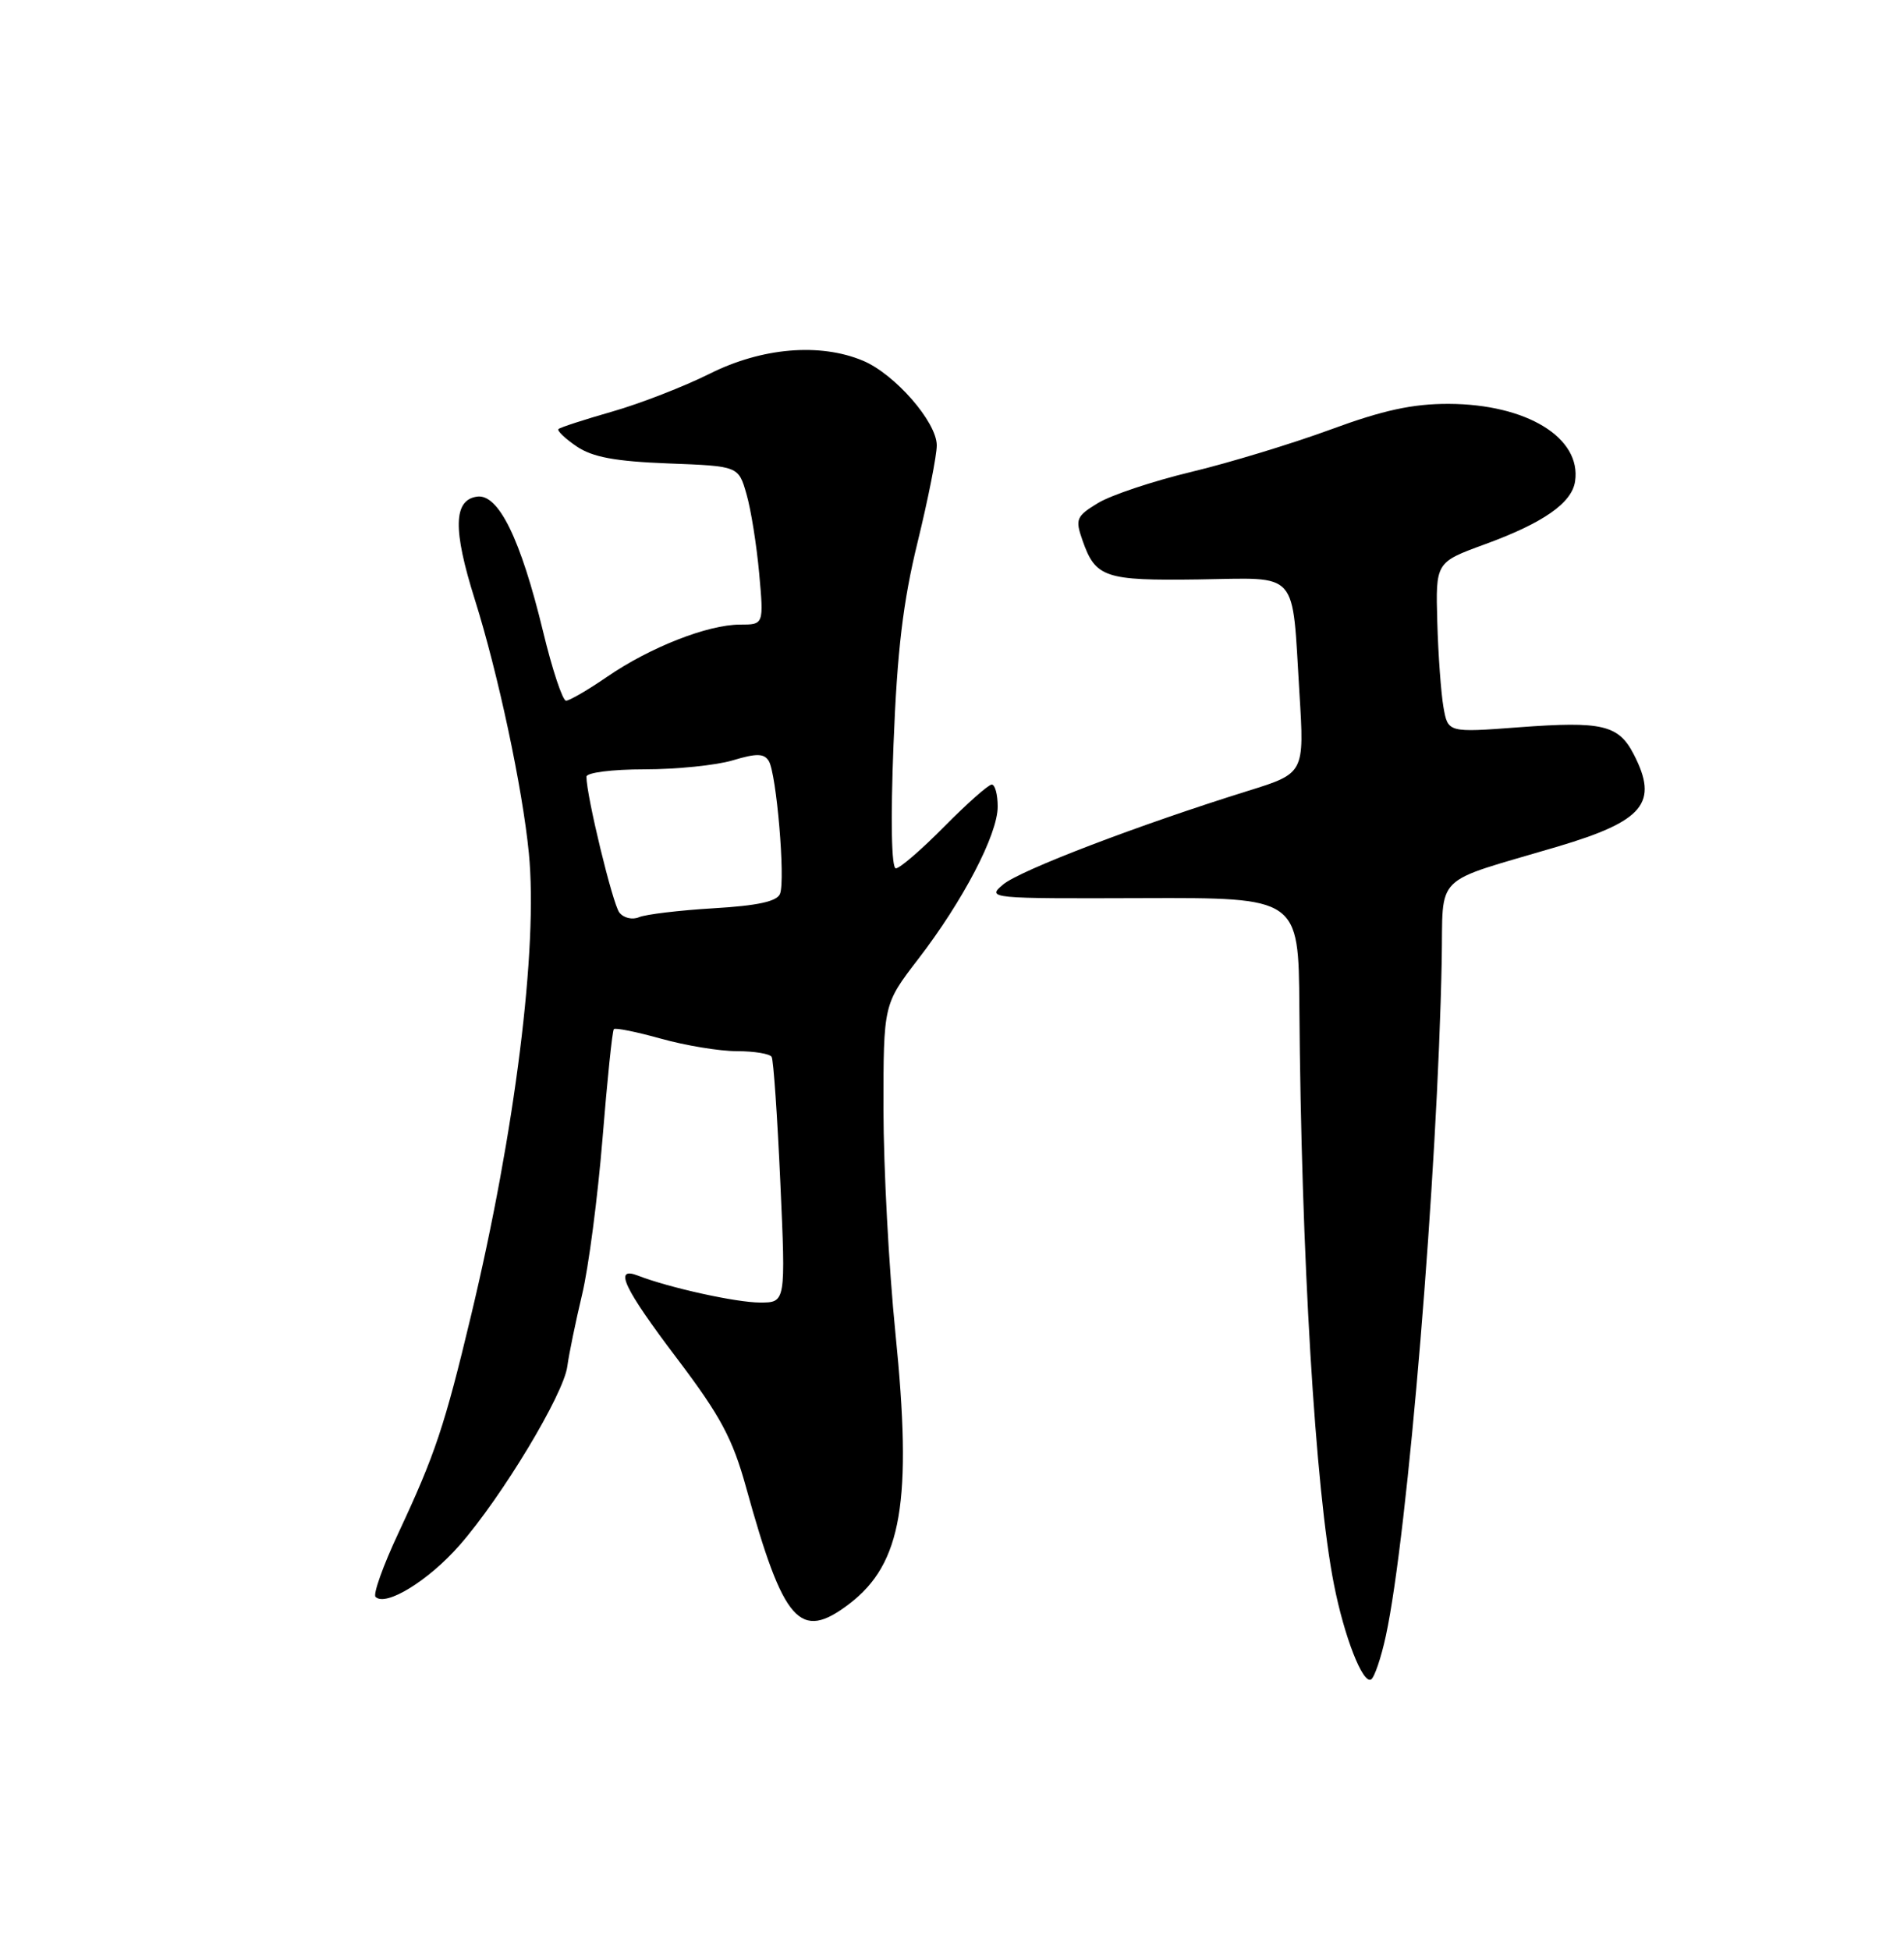 <?xml version="1.0" encoding="UTF-8" standalone="no"?>
<!DOCTYPE svg PUBLIC "-//W3C//DTD SVG 1.1//EN" "http://www.w3.org/Graphics/SVG/1.1/DTD/svg11.dtd" >
<svg xmlns="http://www.w3.org/2000/svg" xmlns:xlink="http://www.w3.org/1999/xlink" version="1.1" viewBox="0 0 250 256">
 <g >
 <path fill="currentColor"
d=" M 181.97 214.74 C 184.84 201.47 188.76 154.06 189.30 126.15 C 189.53 114.44 187.87 116.08 204.50 111.15 C 215.85 107.78 217.81 105.41 214.51 99.02 C 212.51 95.16 210.38 94.66 199.43 95.48 C 190.12 96.18 190.12 96.18 189.53 92.84 C 189.21 91.00 188.84 85.97 188.72 81.66 C 188.50 73.82 188.50 73.82 194.93 71.47 C 202.63 68.66 206.39 66.04 206.81 63.20 C 207.67 57.47 200.47 53.06 190.21 53.02 C 185.49 53.01 181.60 53.85 174.71 56.39 C 169.64 58.25 161.40 60.76 156.39 61.96 C 151.37 63.17 145.88 65.00 144.17 66.04 C 141.32 67.77 141.16 68.16 142.12 70.90 C 143.84 75.84 145.03 76.24 157.36 76.07 C 170.74 75.88 169.61 74.61 170.62 91.01 C 171.27 101.52 171.27 101.52 163.89 103.82 C 149.54 108.29 133.89 114.27 131.71 116.12 C 129.54 117.95 129.87 117.98 150.00 117.91 C 170.50 117.84 170.50 117.84 170.61 132.17 C 170.85 164.68 172.70 195.63 175.15 208.00 C 176.50 214.88 178.95 221.15 180.03 220.48 C 180.47 220.21 181.35 217.62 181.97 214.74 Z  M 111.51 210.56 C 118.42 205.29 119.81 197.13 117.57 175.00 C 116.71 166.47 116.01 153.28 116.00 145.67 C 116.00 131.85 116.00 131.85 120.54 125.94 C 126.45 118.27 131.00 109.54 131.00 105.90 C 131.00 104.30 130.65 103.00 130.22 103.00 C 129.78 103.00 126.99 105.48 124.00 108.50 C 121.01 111.53 118.15 114.00 117.63 114.00 C 117.05 114.00 116.93 107.68 117.32 97.75 C 117.80 85.43 118.57 79.00 120.48 71.19 C 121.87 65.51 123.00 59.79 123.00 58.47 C 123.00 55.41 117.50 49.11 113.30 47.35 C 107.64 44.99 100.05 45.63 93.19 49.06 C 89.83 50.74 84.07 52.98 80.40 54.03 C 76.73 55.08 73.55 56.11 73.33 56.33 C 73.12 56.55 74.19 57.57 75.72 58.61 C 77.81 60.02 80.78 60.57 87.73 60.84 C 96.96 61.19 96.96 61.19 98.01 64.85 C 98.60 66.86 99.34 71.54 99.68 75.25 C 100.29 82.00 100.29 82.00 97.16 82.00 C 92.94 82.00 85.33 84.99 79.73 88.84 C 77.20 90.58 74.77 91.99 74.32 91.99 C 73.87 91.98 72.51 87.90 71.31 82.92 C 68.36 70.74 65.45 64.79 62.63 65.20 C 59.53 65.64 59.45 69.52 62.34 78.69 C 65.40 88.41 68.60 103.43 69.44 112.00 C 70.66 124.39 67.63 148.59 61.84 172.75 C 58.38 187.21 57.14 190.93 52.31 201.26 C 50.31 205.52 48.96 209.30 49.31 209.64 C 50.64 210.97 56.28 207.51 60.36 202.84 C 65.91 196.49 74.01 183.06 74.49 179.38 C 74.70 177.80 75.57 173.57 76.42 170.00 C 77.28 166.43 78.48 157.20 79.11 149.50 C 79.73 141.80 80.40 135.32 80.60 135.11 C 80.79 134.90 83.57 135.46 86.79 136.36 C 90.00 137.26 94.49 138.00 96.76 138.00 C 99.03 138.00 101.08 138.34 101.32 138.75 C 101.56 139.16 102.07 146.59 102.46 155.25 C 103.17 171.00 103.17 171.00 99.80 171.00 C 96.68 171.00 87.86 169.06 83.75 167.46 C 80.53 166.22 81.89 169.10 88.91 178.37 C 94.61 185.90 96.19 188.86 97.96 195.26 C 102.90 213.10 105.03 215.50 111.51 210.56 Z  M 81.32 119.80 C 80.44 118.65 77.00 104.47 77.00 101.97 C 77.00 101.43 80.36 101.00 84.63 101.00 C 88.83 101.00 94.04 100.47 96.21 99.82 C 99.33 98.88 100.32 98.90 100.94 99.90 C 101.95 101.53 103.14 115.48 102.42 117.34 C 102.04 118.34 99.49 118.90 93.69 119.24 C 89.19 119.51 84.78 120.04 83.91 120.41 C 83.03 120.79 81.87 120.51 81.32 119.80 Z "/>
</g>
</svg>